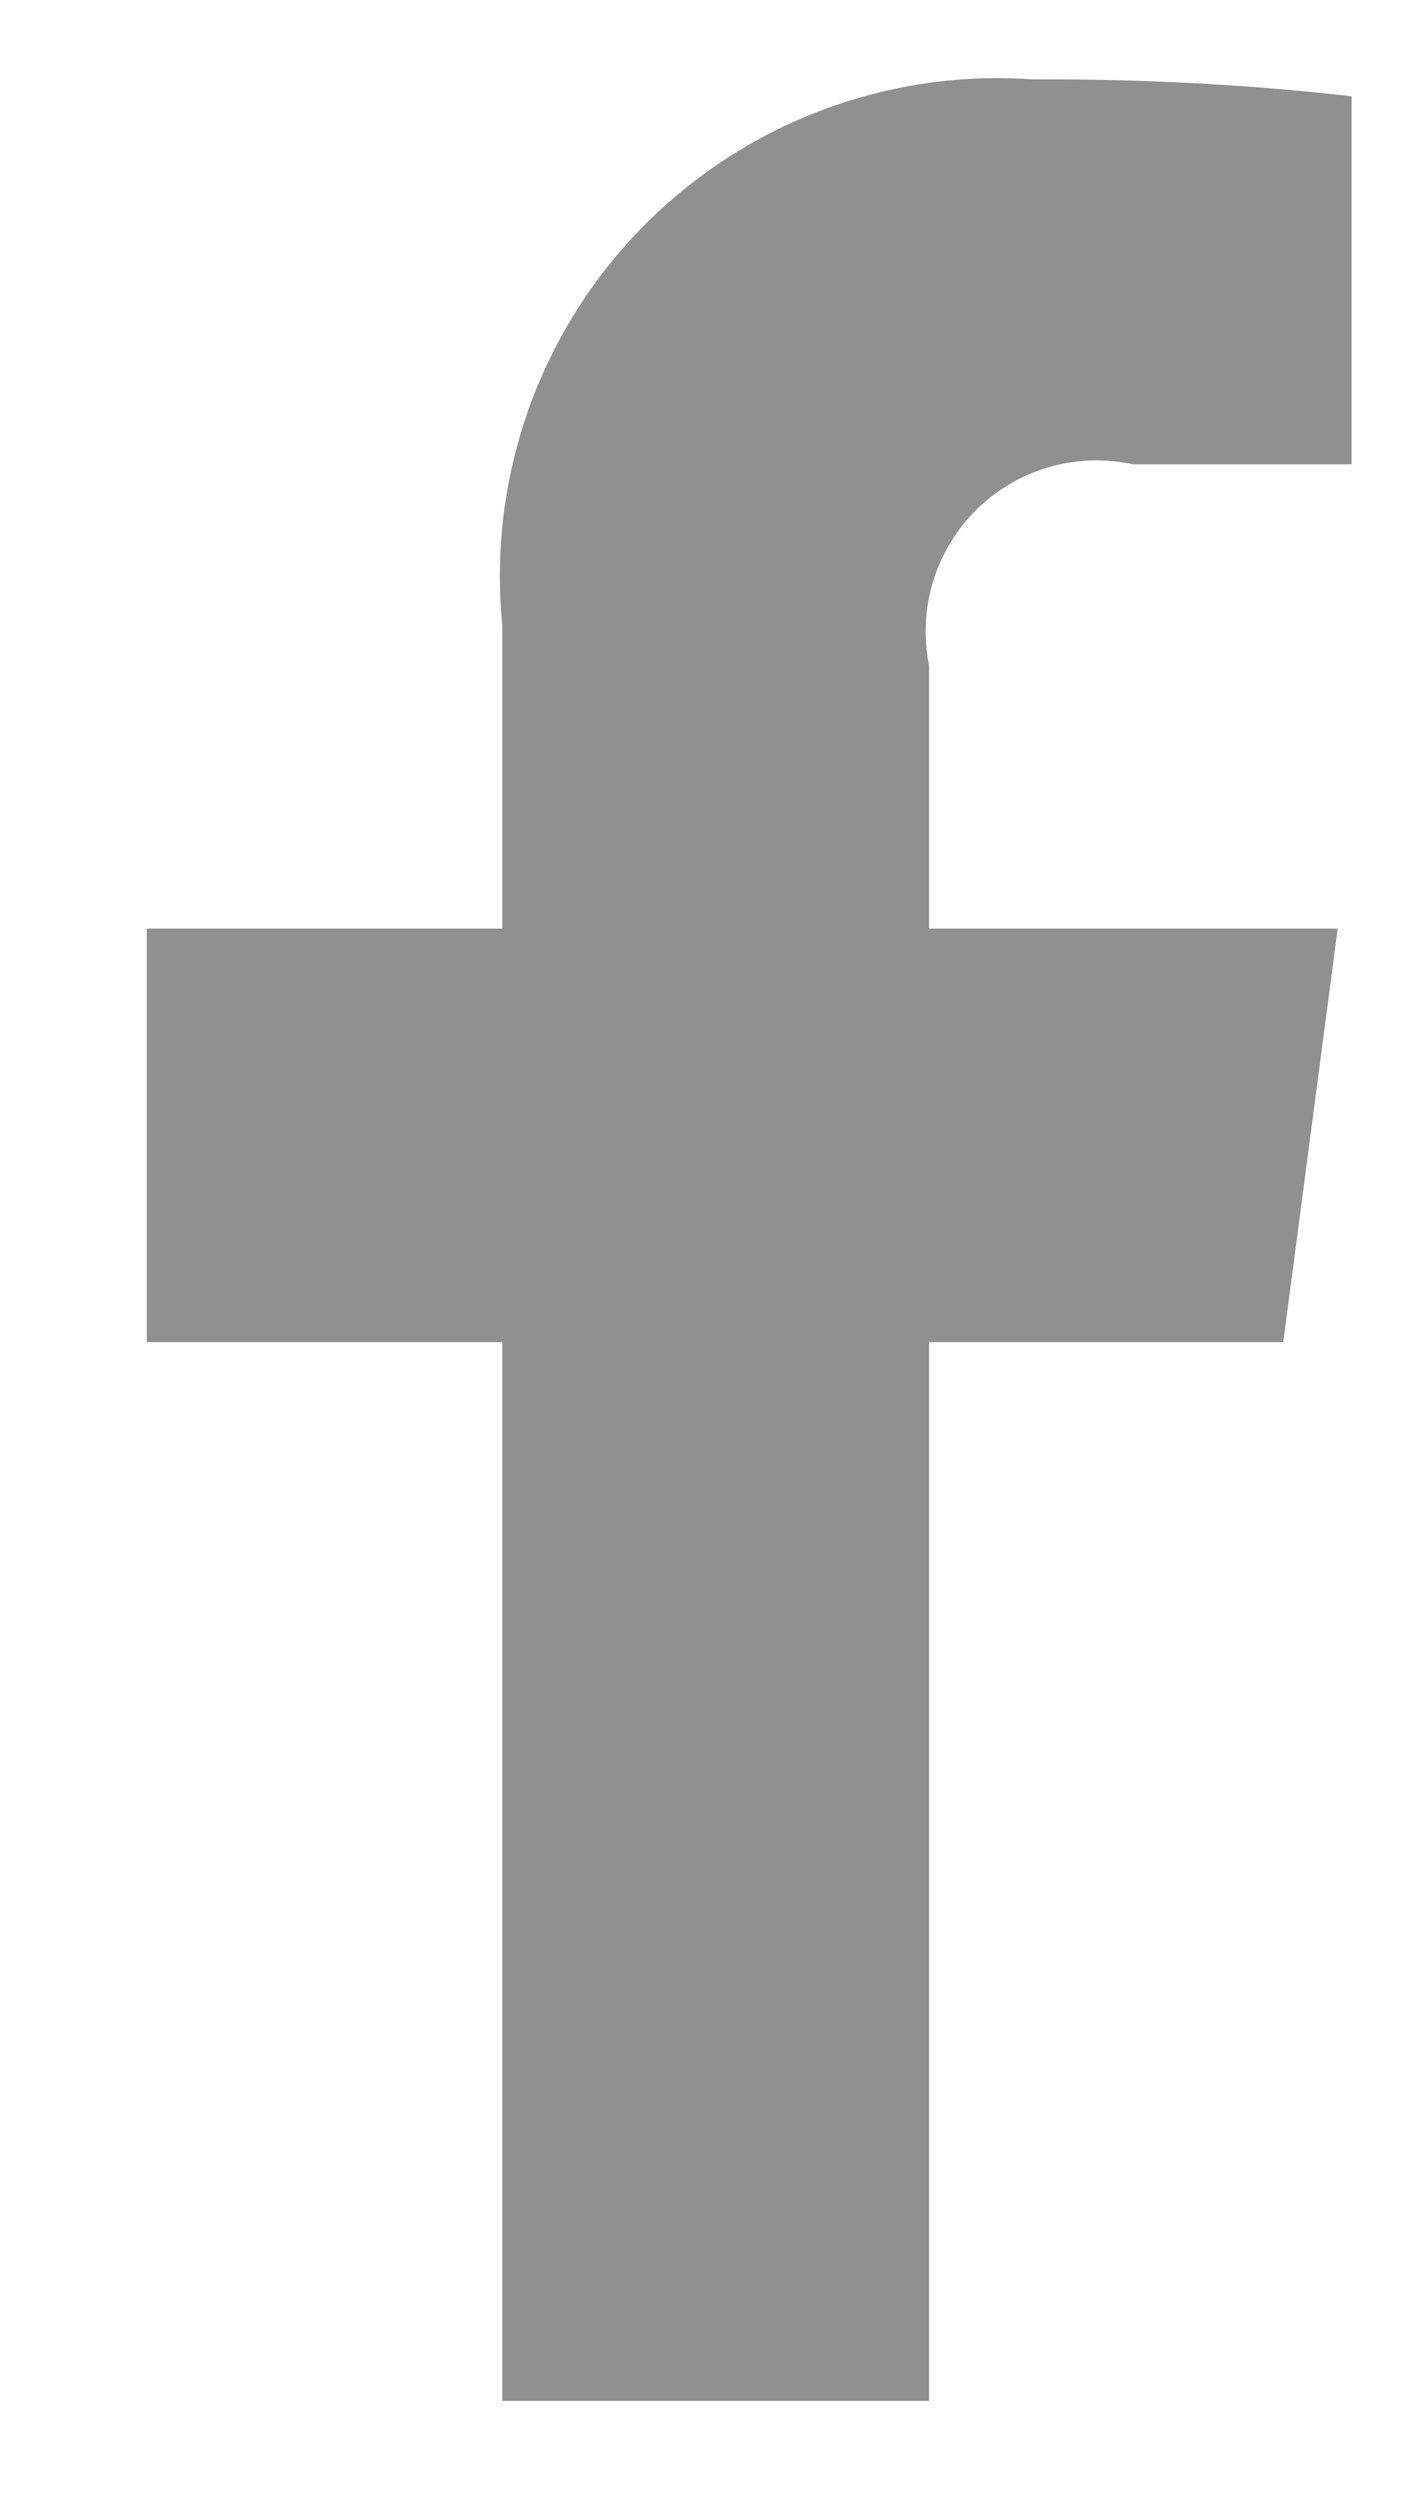 <svg xmlns="http://www.w3.org/2000/svg" xmlns:xlink="http://www.w3.org/1999/xlink" width="8" height="14" viewBox="0 0 8 14">
<defs>
    <style>
      .cls-1 {
        fill: #909090;
        fill-rule: evenodd;
        filter: url(#filter);
      }
    </style>
    <filter id="filter" x="0.813" y="0.438" width="6.75" height="13" filterUnits="userSpaceOnUse">
      <feFlood result="flood" flood-color="#909090"/>
      <feComposite result="composite" operator="in" in2="SourceGraphic"/>
      <feBlend result="blend" in2="SourceGraphic"/>
    </filter>
  </defs>
  <path id="icon" class="cls-1" d="M7.572,0.539A15.1,15.1,0,0,0,5.791.445,2.788,2.788,0,0,0,2.814,3.5V5.2H0.822V7.516H2.814v5.929H5.205V7.516H7.189L7.494,5.2H5.205V3.726A0.957,0.957,0,0,1,6.346,2.6H7.572V0.539Z"/>
</svg>
